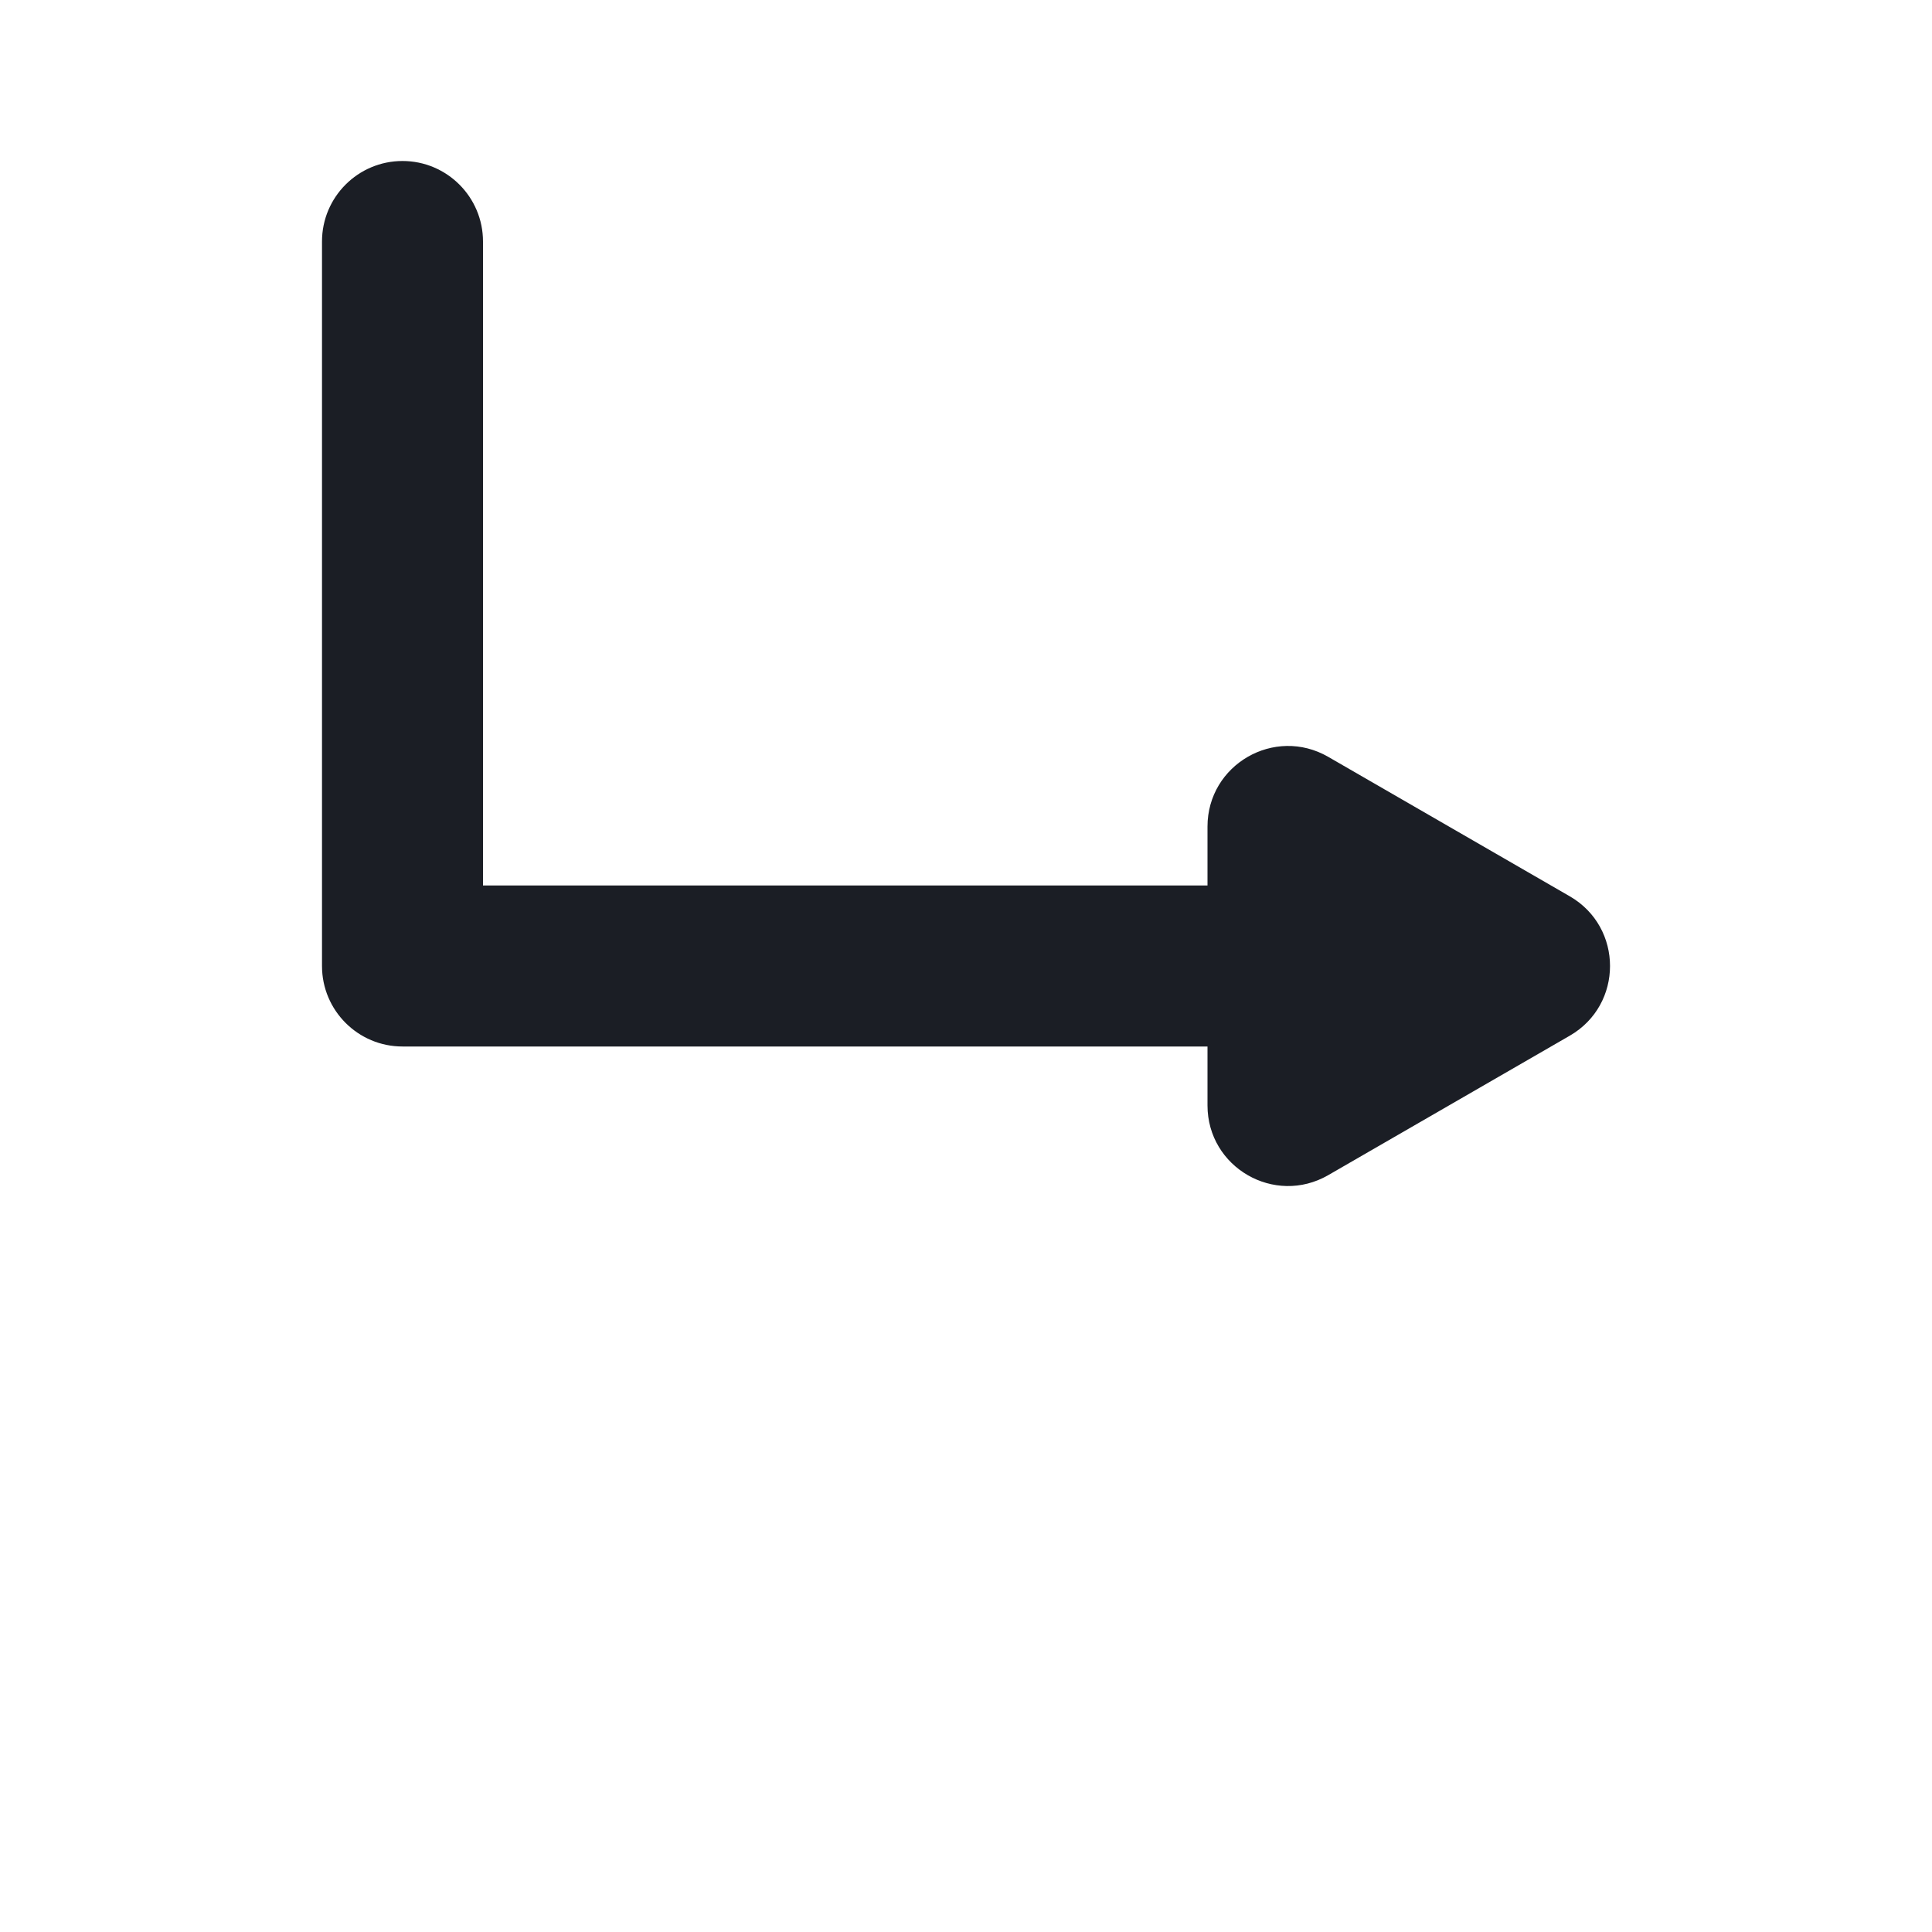 <svg width="24" height="24" viewBox="0 0 24 24" fill="none" xmlns="http://www.w3.org/2000/svg">
<path d="M4 3C4 2.448 4.448 2 5 2C5.552 2 6 2.448 6 3V11L15 11V10.268C15 9.498 15.833 9.017 16.5 9.402L19.5 11.134C20.167 11.519 20.167 12.481 19.5 12.866L16.5 14.598C15.833 14.983 15 14.502 15 13.732V13H5C4.448 13 4 12.552 4 12V3Z" fill="#1B1E25"/>
</svg>
